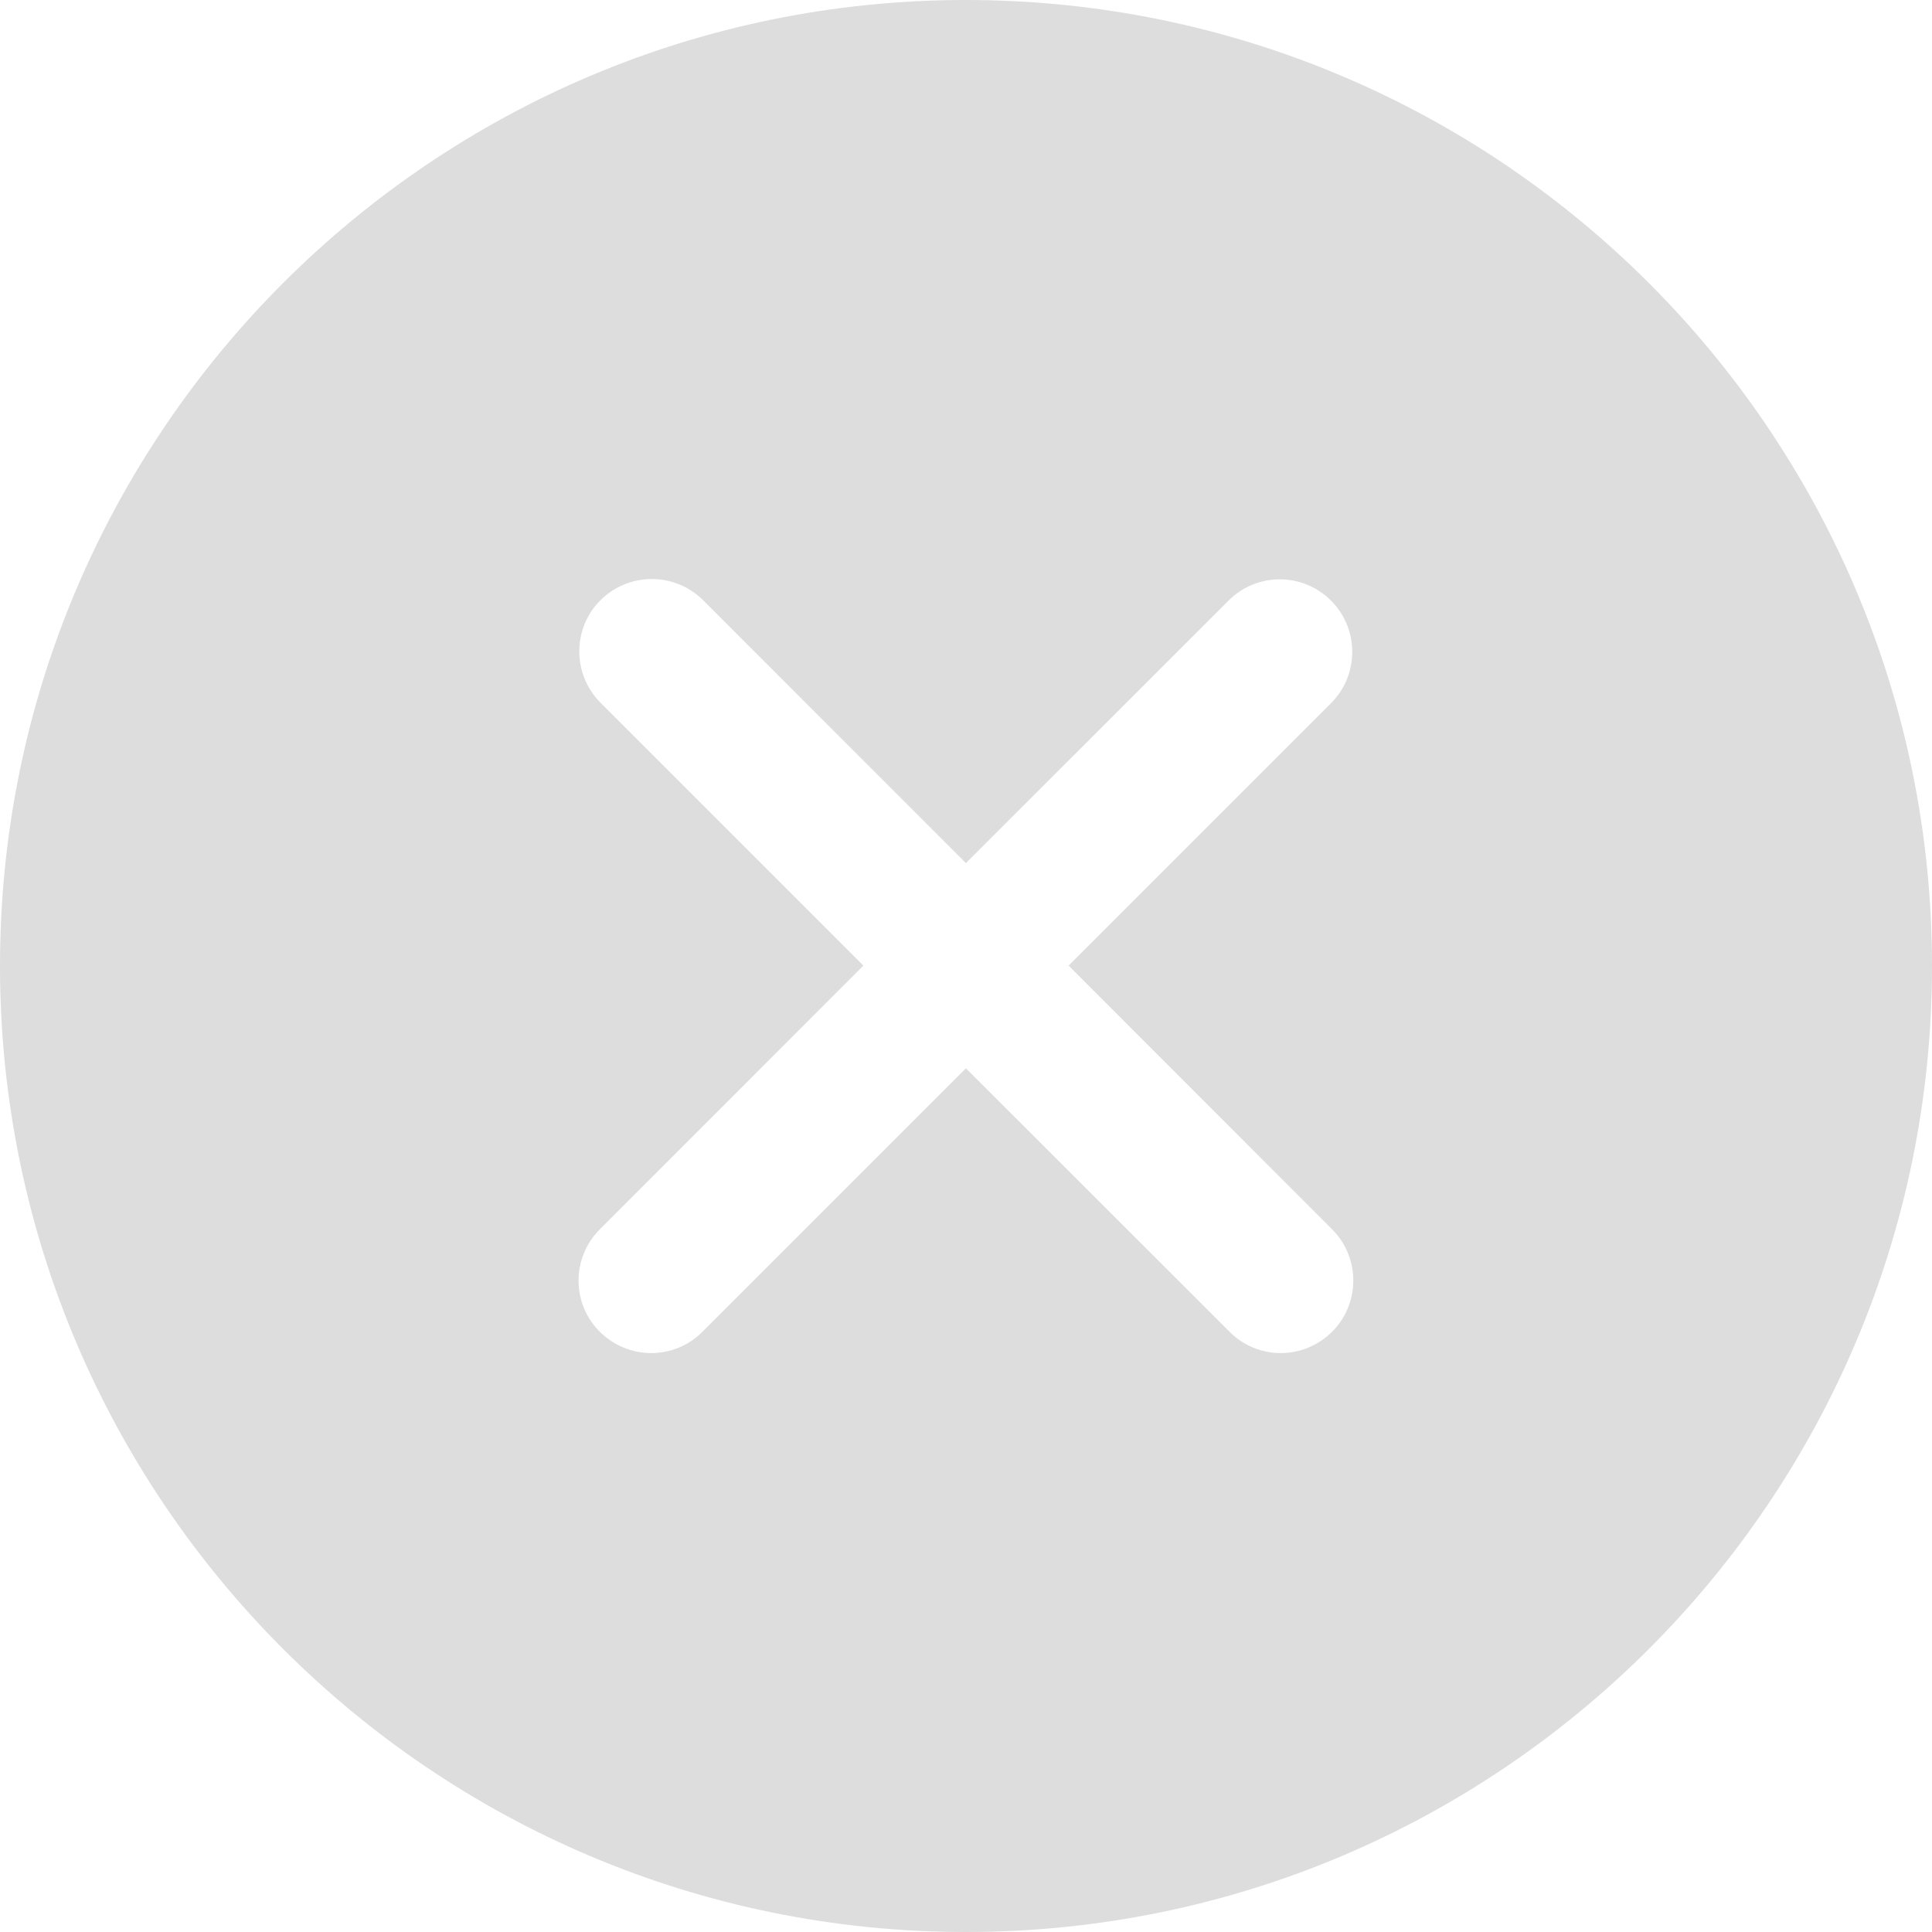 <svg width="20" height="20" viewBox="0 0 20 20" fill="none" xmlns="http://www.w3.org/2000/svg">
<path d="M9.999 0C15.519 0 20 4.481 20 9.999C20 15.519 15.519 20 9.999 20C4.481 20 0 15.519 0 9.999C0 4.481 4.481 0 9.999 0ZM9.999 8.935L7.278 6.213C7.132 6.067 6.939 5.994 6.747 5.994C6.343 5.994 5.997 6.318 5.997 6.743C5.997 6.936 6.07 7.127 6.216 7.274L8.938 9.996L6.21 12.725C6.063 12.872 5.989 13.065 5.989 13.256C5.989 13.683 6.34 14.007 6.741 14.007C6.933 14.007 7.125 13.934 7.271 13.787L9.999 11.059L12.729 13.787C12.875 13.934 13.067 14.007 13.259 14.007C13.66 14.007 14.009 13.683 14.009 13.256C14.009 13.065 13.937 12.872 13.789 12.725L11.062 9.996L13.779 7.279C13.925 7.132 13.998 6.941 13.998 6.748C13.998 6.323 13.652 5.997 13.248 5.997C13.056 5.997 12.863 6.071 12.717 6.218L9.999 8.935Z" fill="#DDDDDD"/>
</svg>
